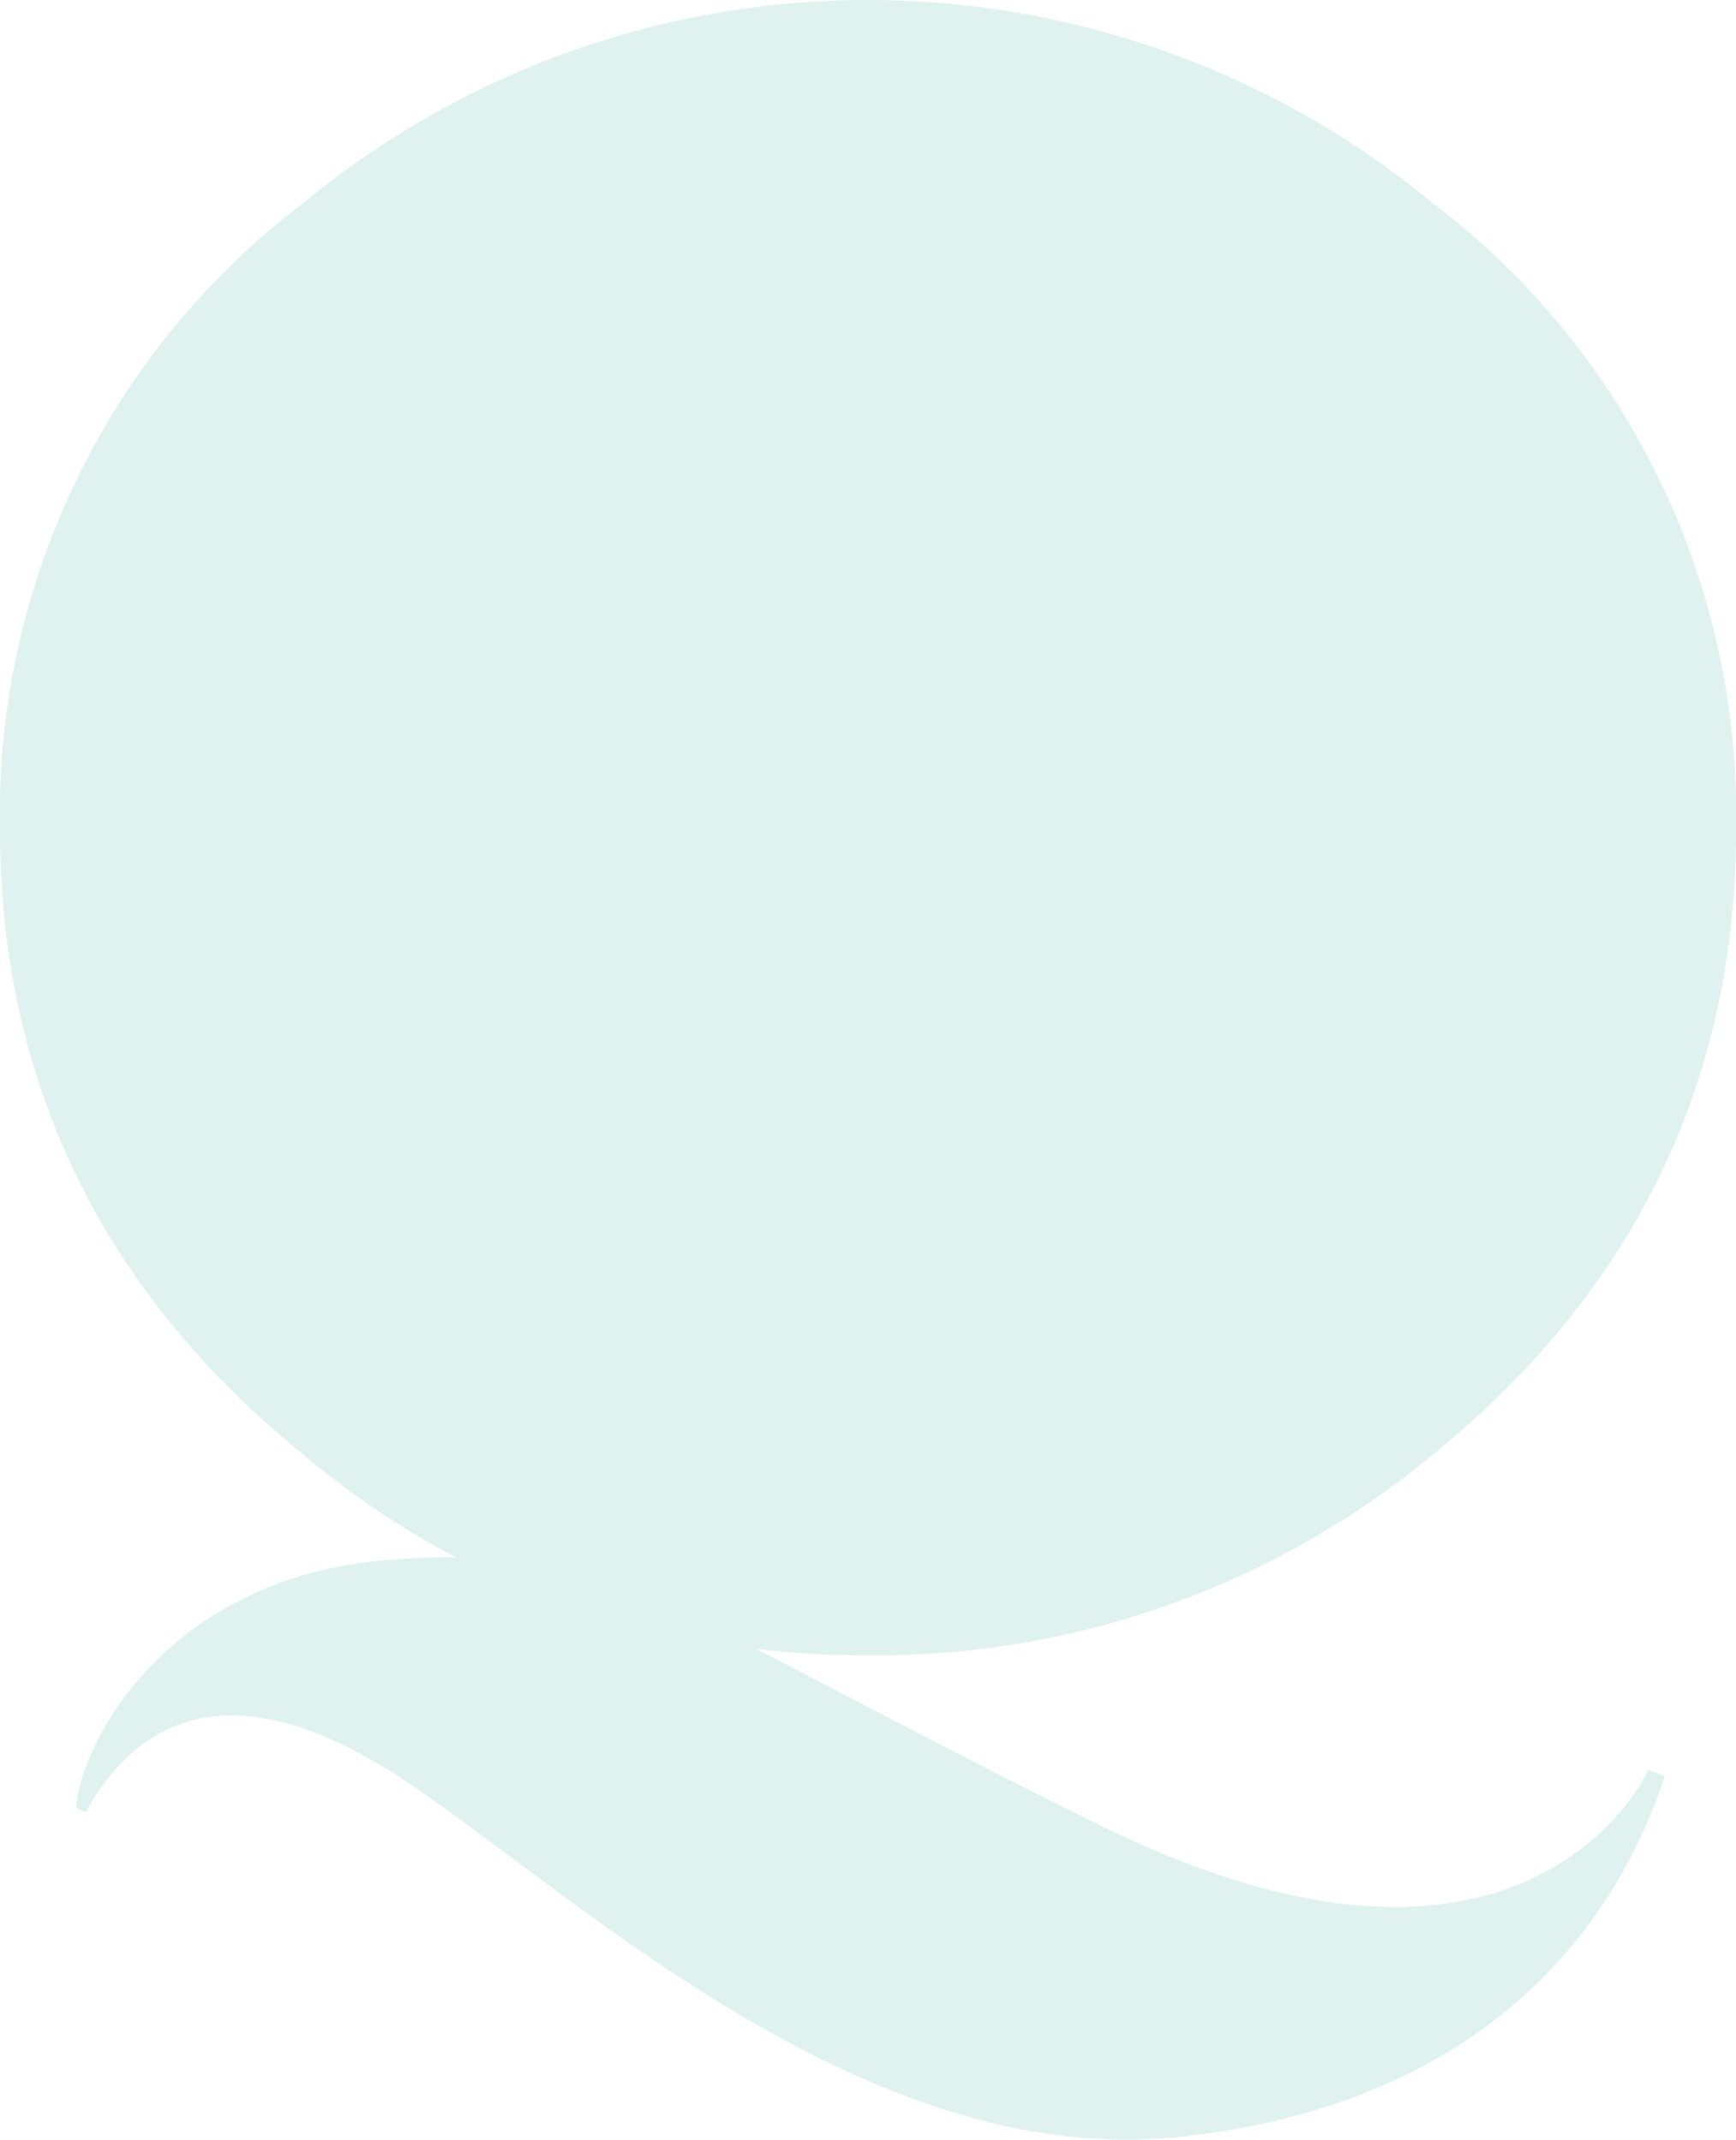 <svg xmlns="http://www.w3.org/2000/svg" width="66.966" height="82.516" viewBox="0 0 66.966 82.516">
  <path id="Path_35" data-name="Path 35" d="M654.884,67.232a29.568,29.568,0,0,0-11.7-24.133,34.217,34.217,0,0,0-43.568,0,29.574,29.574,0,0,0-11.7,24.133c0,9.669,3.869,17.777,11.7,24.133a32.711,32.711,0,0,0,5.887,3.963c-.814-.01-1.675.022-2.616.1-8.642.685-11.913,7.215-12.029,9.552l.36.179c1.886-3.39,5.333-5.532,11.615-1.668s17.993,15.6,30.7,14.178,17.062-9.227,18.6-13.888l-.625-.268s-4.581,10.332-21.185,2.132c-5.951-2.936-10.042-5.165-13.248-6.788a35.282,35.282,0,0,0,4.284.251,33.663,33.663,0,0,0,21.83-7.741c7.833-6.356,11.7-14.464,11.7-24.133" transform="translate(-587.918 -35.269)" fill="#68c0b4" opacity="0.205"/>
</svg>
